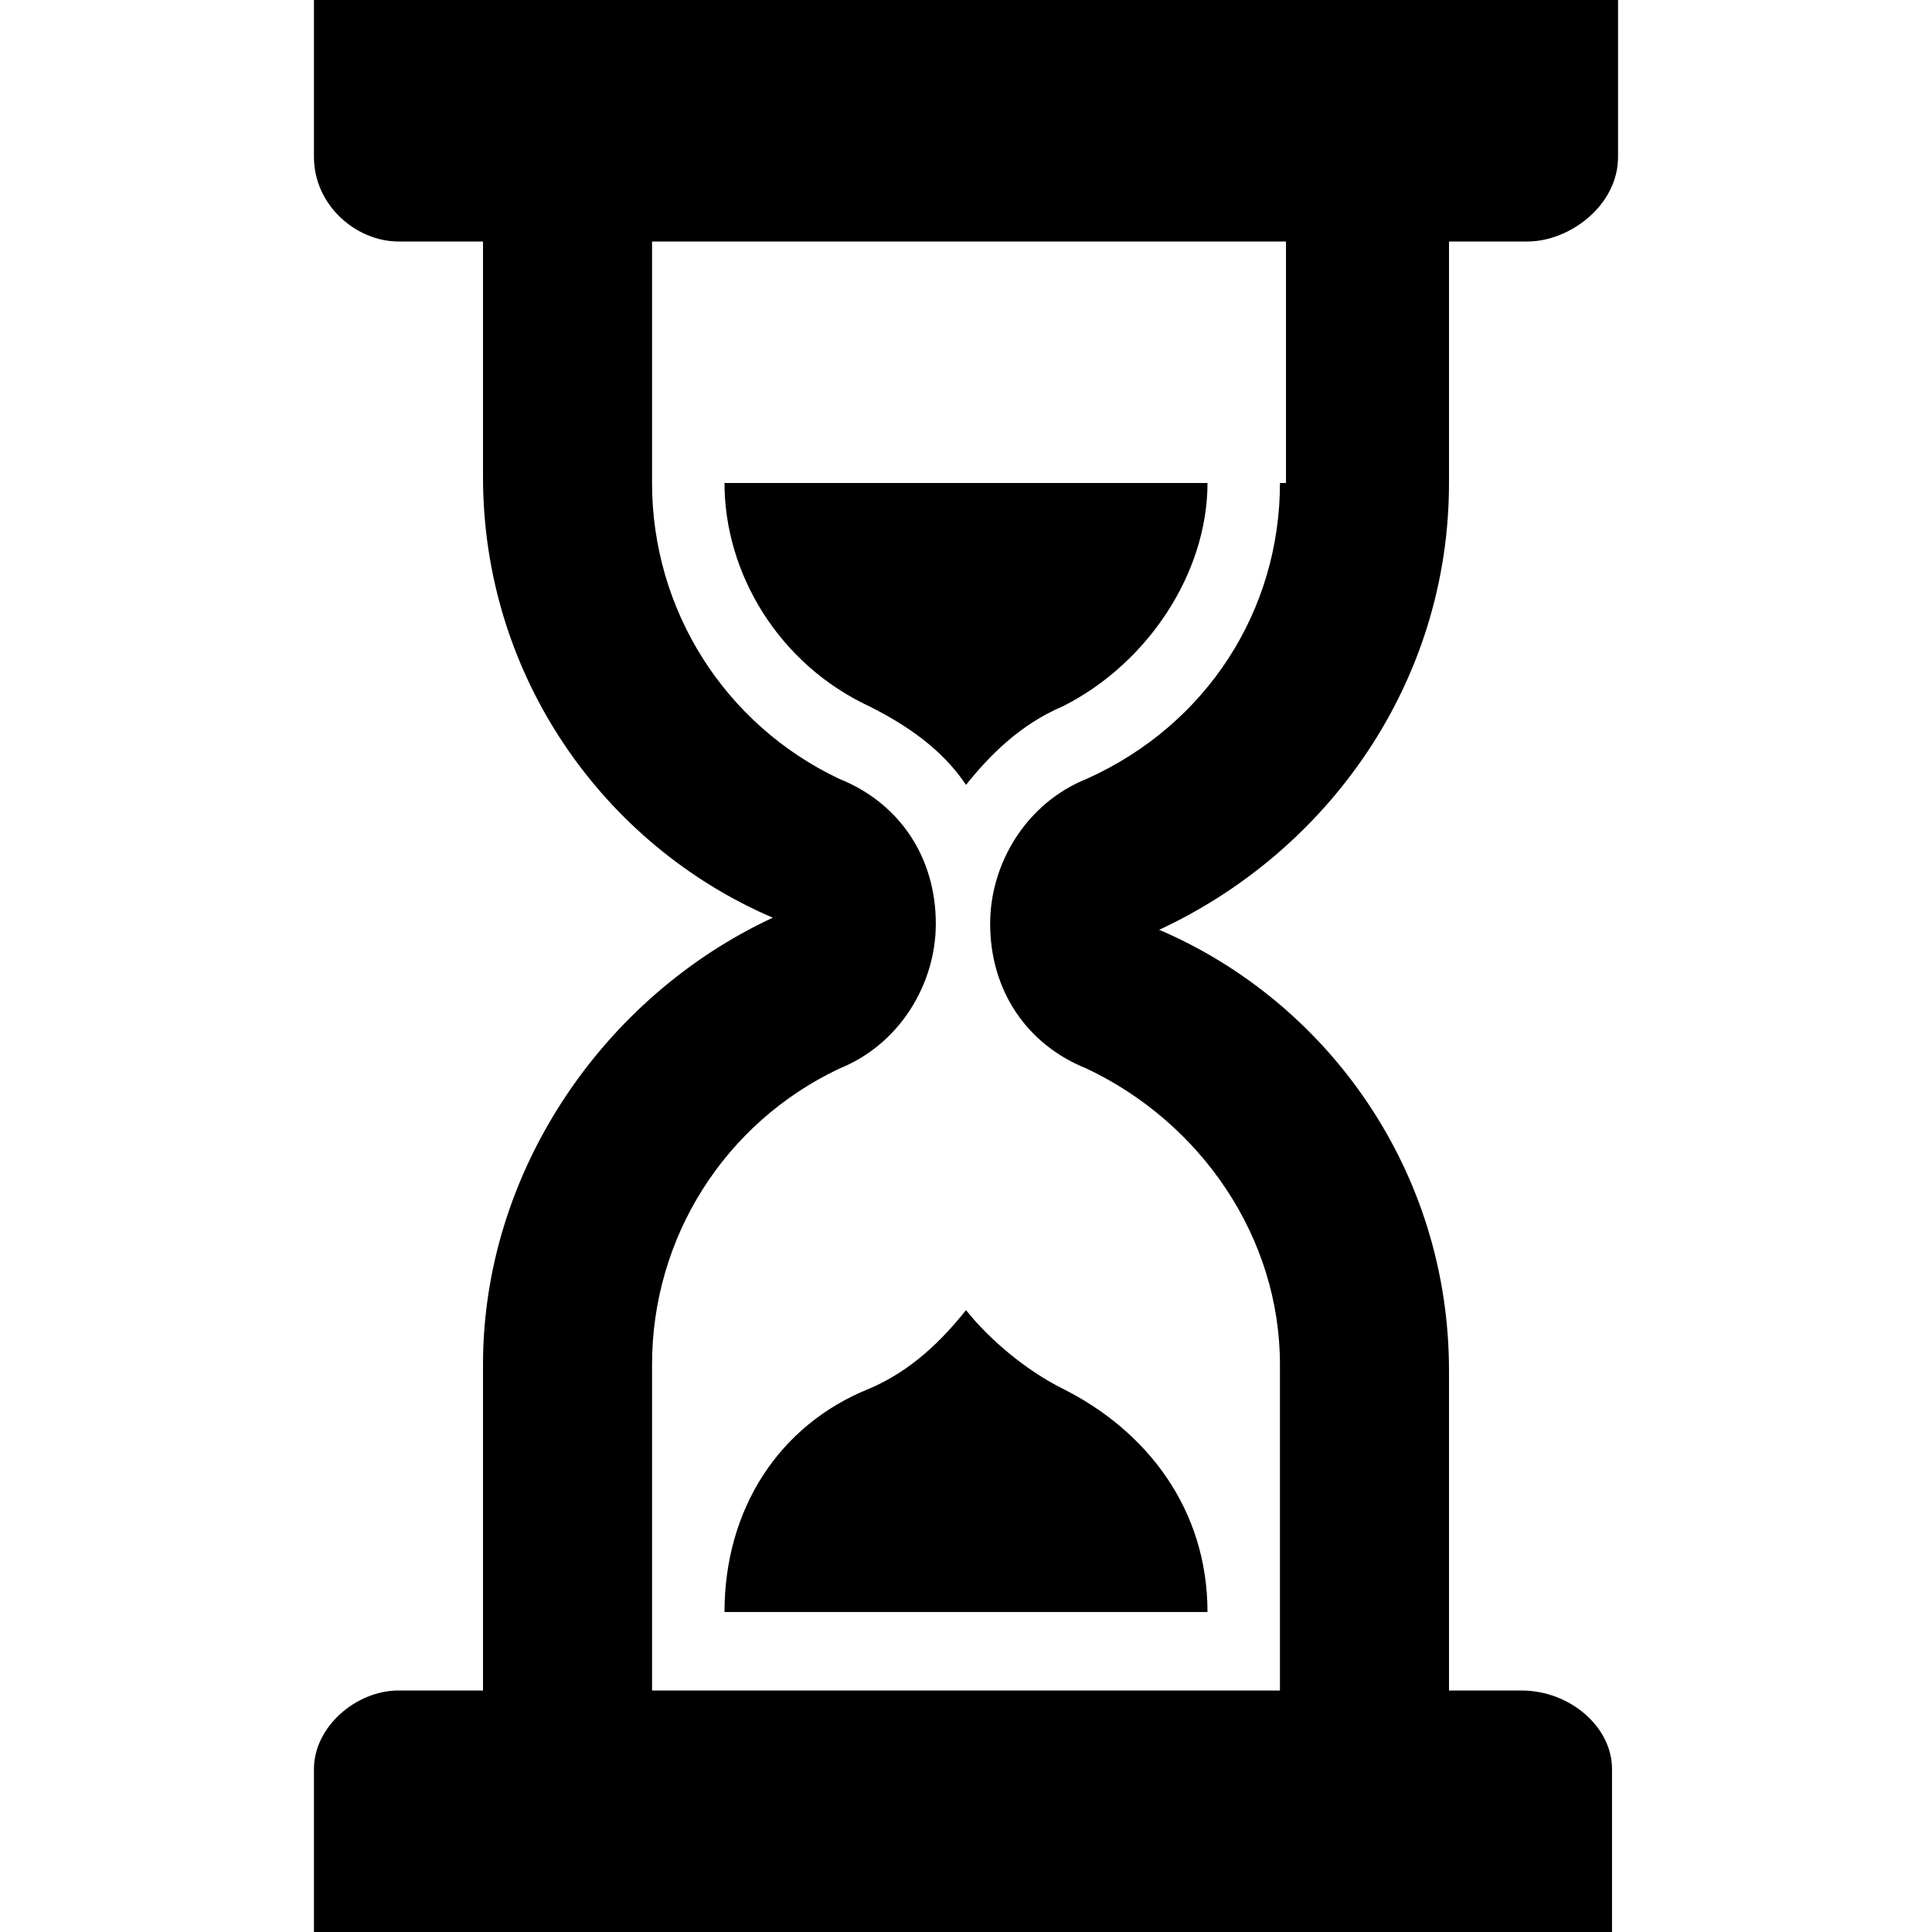 <?xml version="1.0" encoding="utf-8"?>
<!-- Generator: Adobe Illustrator 20.0.0, SVG Export Plug-In . SVG Version: 6.00 Build 0)  -->
<svg version="1.1" id="Ebene_1" xmlns="http://www.w3.org/2000/svg" xmlns:xlink="http://www.w3.org/1999/xlink" x="0px" y="0px"
	 viewBox="0 0 32 32" style="enable-background:new 0 0 32 32;" xml:space="preserve" width="32px" height="32px">
<g id="Wait">
	<path d="M24,8c0-0.5,0-1.3,0-1.3V4h1.3c0.7,0,1.5-0.6,1.5-1.4V0H5.2v2.6C5.2,3.4,5.9,4,6.6,4H8v2.6c0,0,0,0.9,0,1.3
		c0,3.3,2,6.1,4.8,7.3C10,16.5,8,19.4,8,22.6C8,23.1,8,24,8,24v4H6.6c-0.7,0-1.4,0.6-1.4,1.3V32h21.5v-2.7c0-0.7-0.7-1.3-1.5-1.3H24
		v-4c0,0,0-0.9,0-1.3c0-3.3-2-6.1-4.8-7.3C22,14.1,24,11.3,24,8z M21.2,8c0,2.1-1.2,4-3.2,4.9c-1,0.4-1.6,1.4-1.6,2.4
		c0,1.1,0.6,2,1.6,2.4c1.9,0.9,3.2,2.8,3.2,4.9V28H10.8v-5.4c0-2.1,1.2-4,3.1-4.9c1-0.4,1.6-1.4,1.6-2.4c0-1.1-0.6-2-1.6-2.4
		C12,12,10.8,10.1,10.8,8V4h10.5V8z M12,8c0,1.5,0.9,3,2.4,3.7c0.6,0.3,1.2,0.7,1.6,1.3c0.4-0.5,0.9-1,1.6-1.3C19,11,20,9.5,20,8H12
		z M17.6,23c-0.6-0.3-1.2-0.8-1.6-1.3c-0.4,0.5-0.9,1-1.6,1.3c-1.5,0.6-2.4,2-2.4,3.7h8C20,25,19,23.7,17.6,23z"/>
</g>
<g id="Ebene_1_1_">
</g>
</svg>
